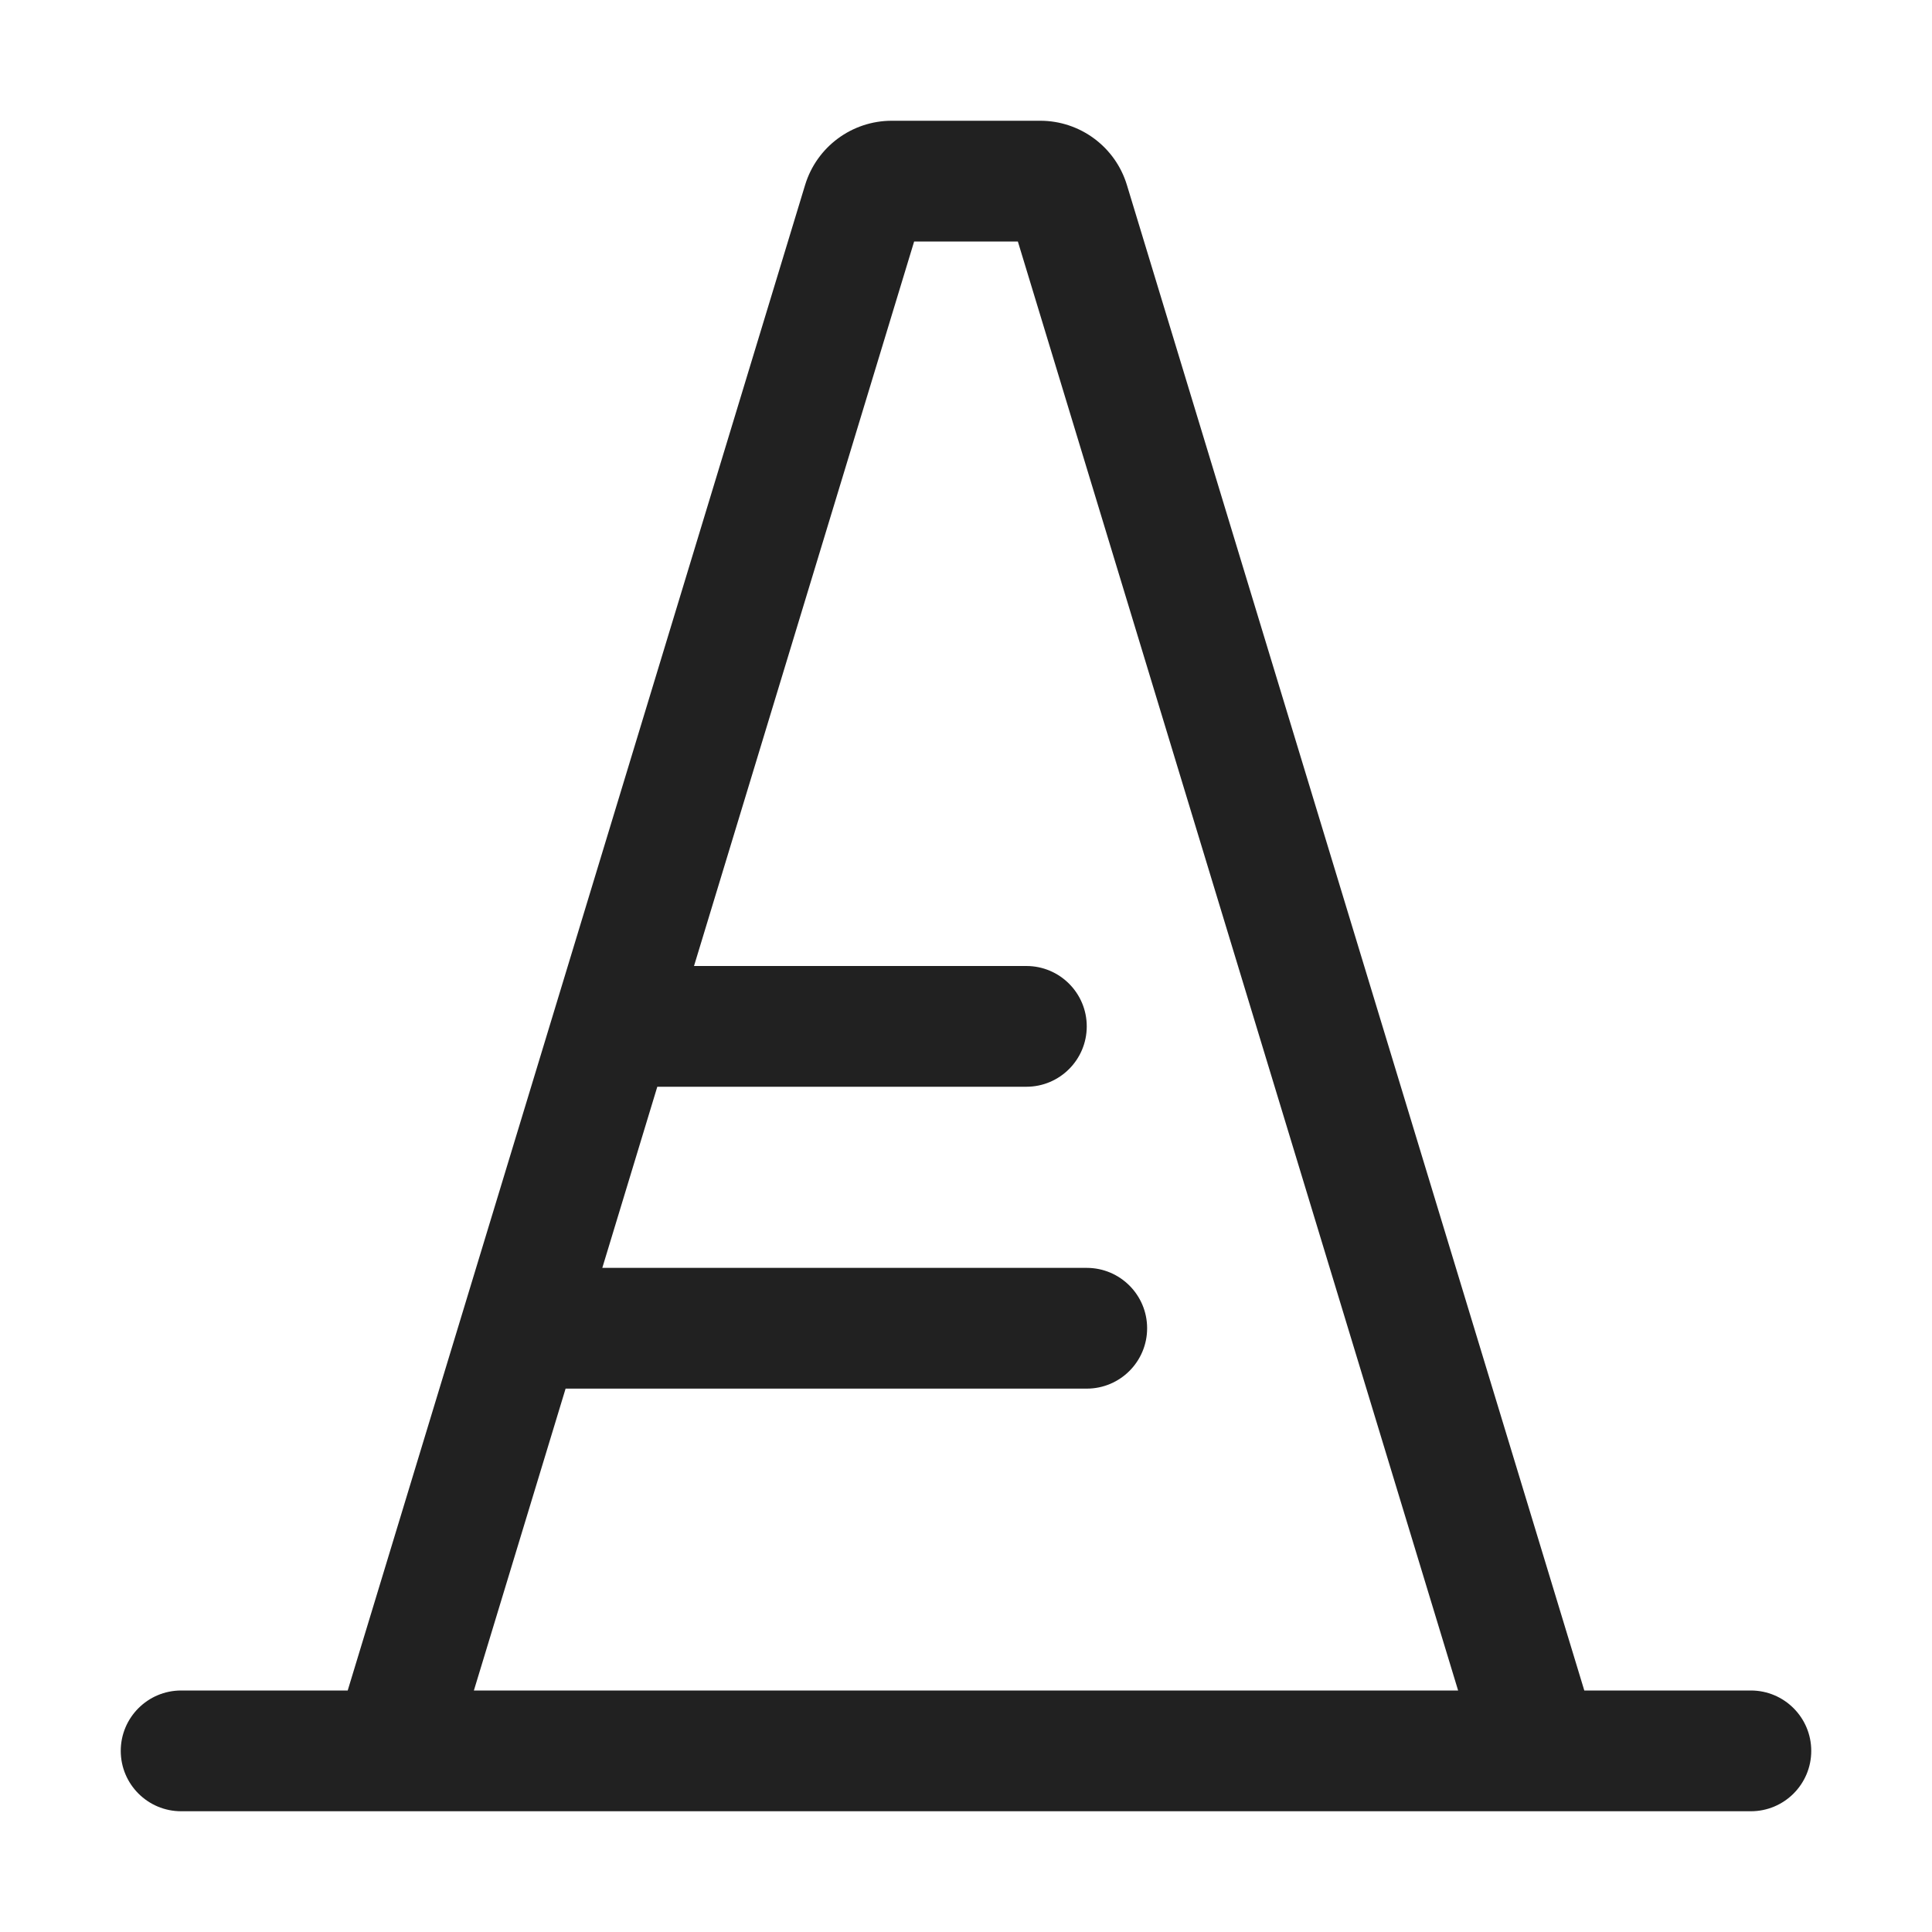 <svg width="32" height="32" viewBox="0 0 32 32" fill="none" xmlns="http://www.w3.org/2000/svg">
<path d="M13.335 3.064C13.527 2.432 14.11 2 14.771 2H17.229C17.89 2 18.473 2.432 18.665 3.064L26.241 28H29C29.552 28 30 28.448 30 29C30 29.552 29.552 30 29 30H3C2.448 30 2 29.552 2 29C2 28.448 2.448 28 3 28H5.759L13.335 3.064ZM9.368 23L7.849 28H24.151L16.859 4H15.141L11.495 16H17C17.552 16 18 16.448 18 17C18 17.552 17.552 18 17 18H10.887L9.976 21H18C18.552 21 19 21.448 19 22C19 22.552 18.552 23 18 23H9.368Z" fill="#212121"/>
</svg>
